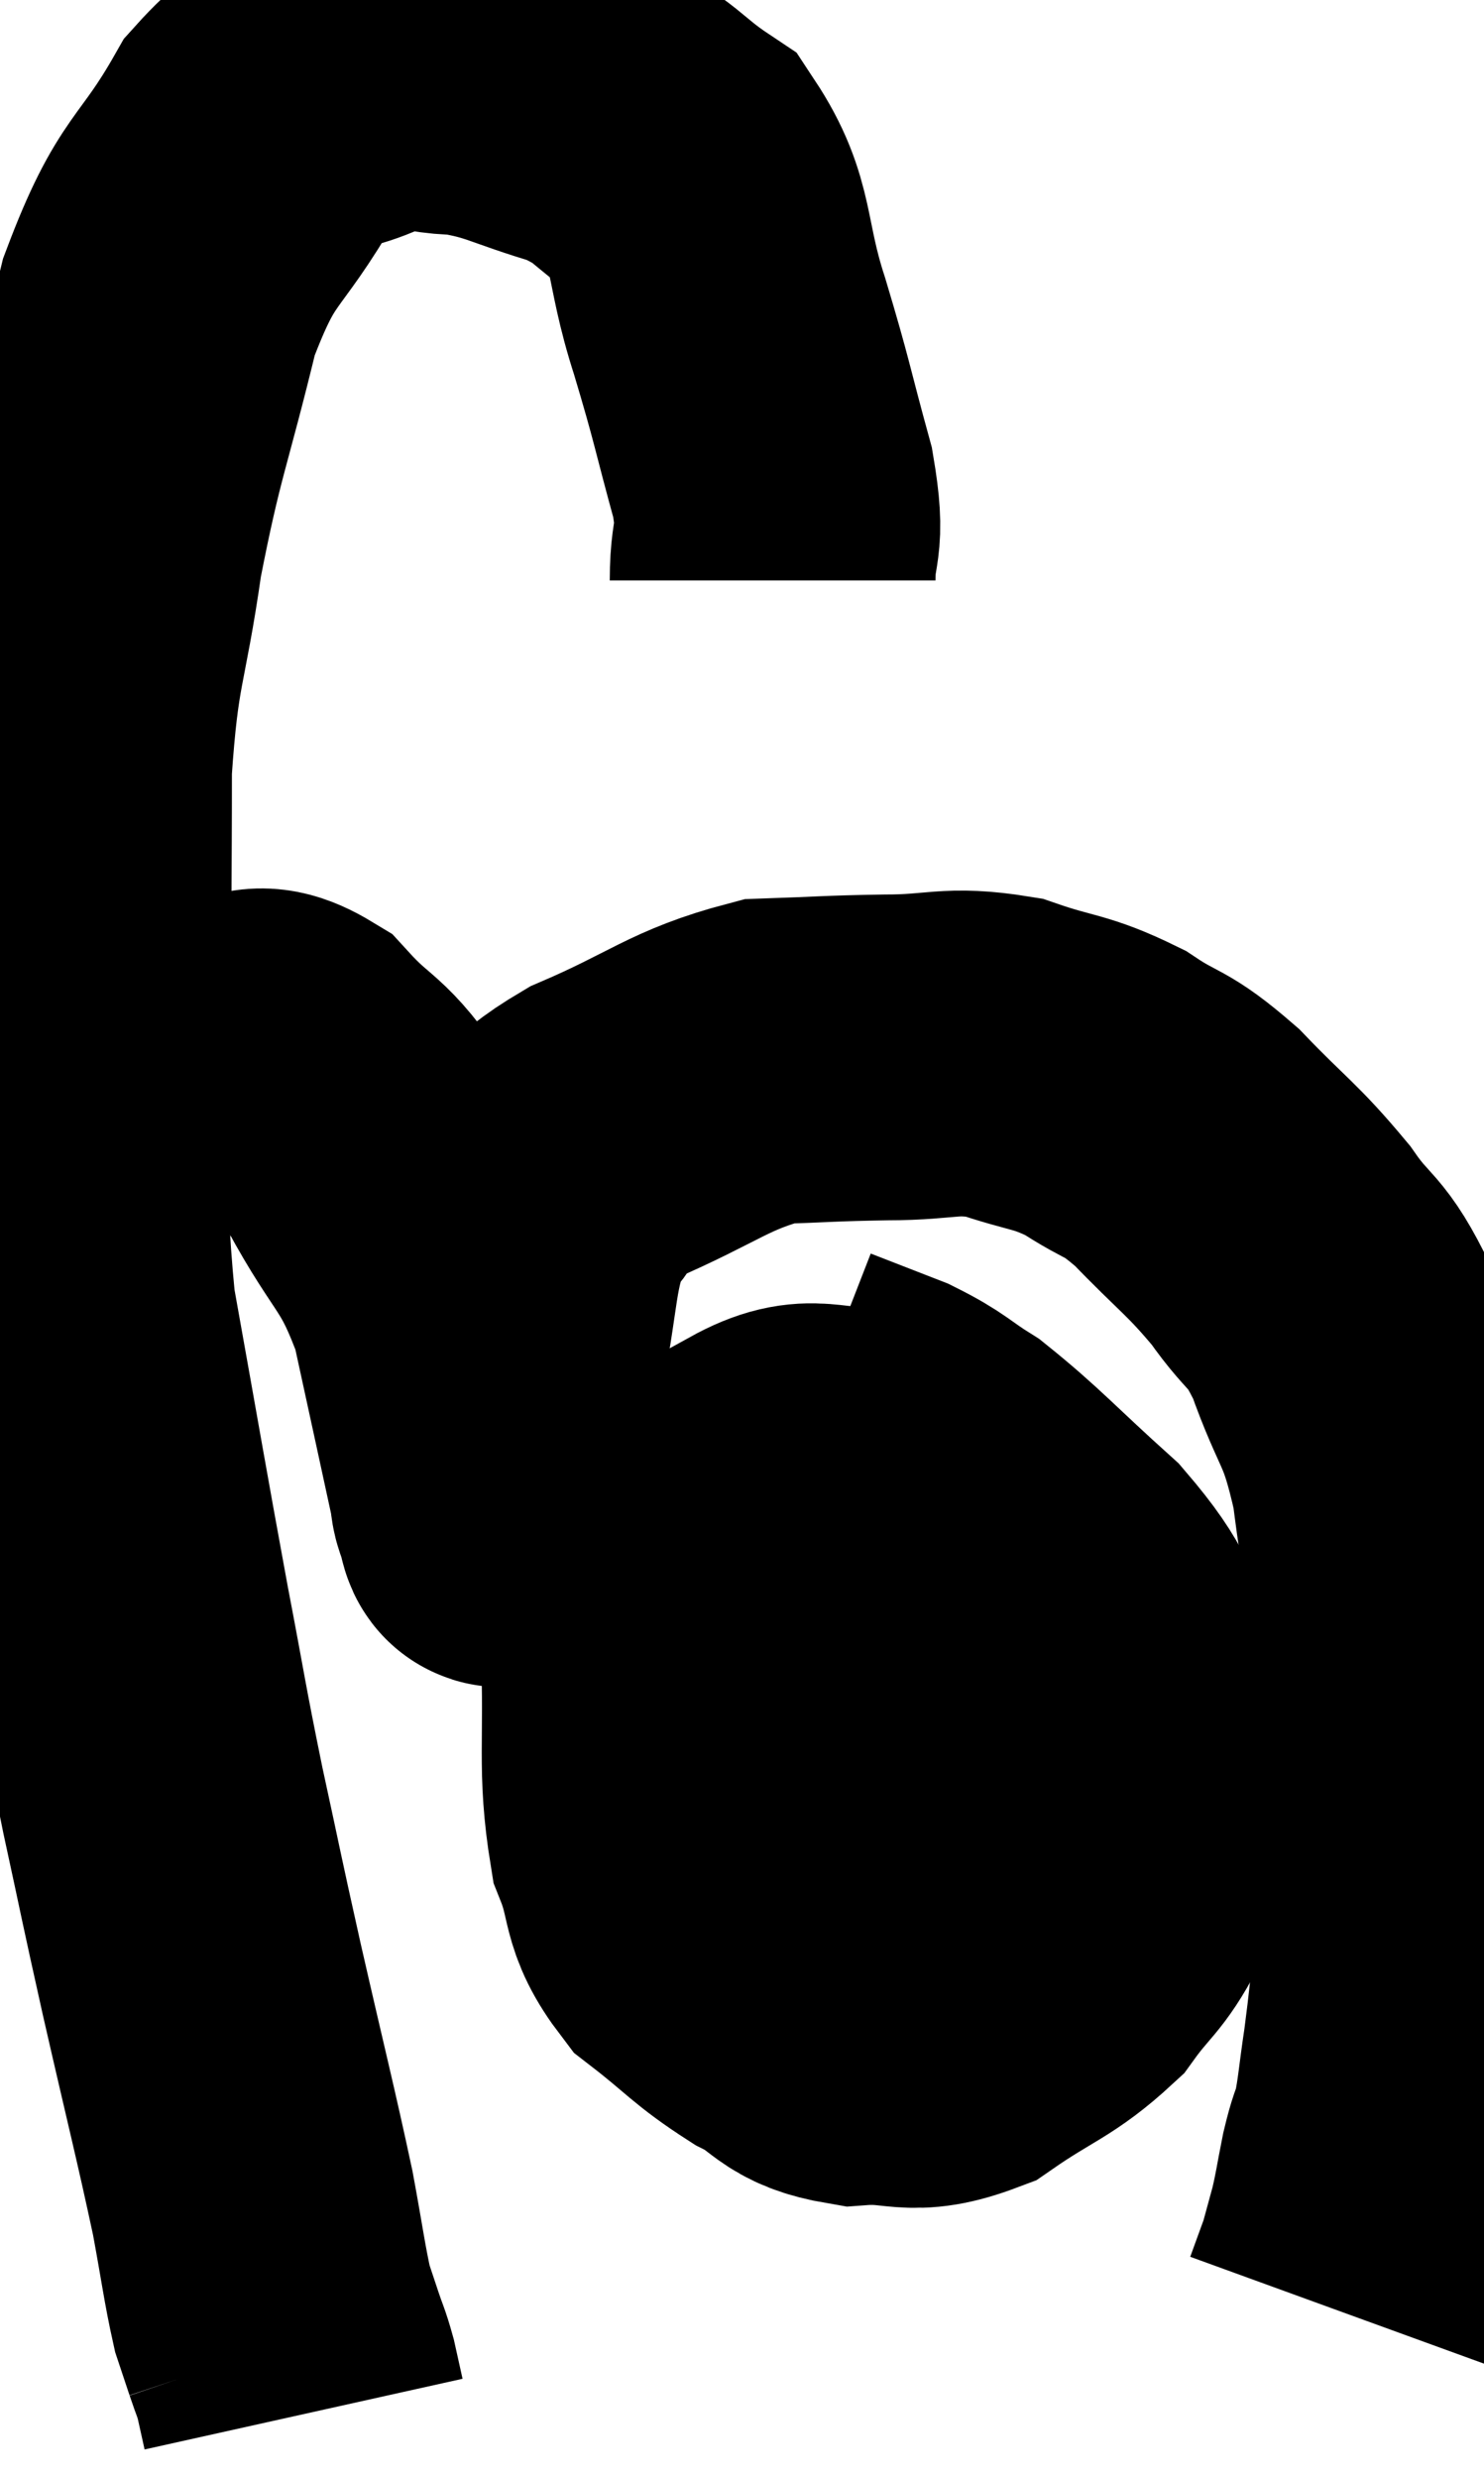 <svg xmlns="http://www.w3.org/2000/svg" viewBox="5.54 5.913 22.78 38.047" width="22.78" height="38.047"><path d="M 17.4 14.82 C 17.4 14.07, 17.565 14.295, 17.4 13.32 C 17.07 12.12, 17.1 12.12, 16.74 10.92 C 16.35 9.72, 16.515 9.36, 15.96 8.52 C 15.24 8.04, 15.345 7.935, 14.52 7.56 C 13.59 7.29, 13.485 7.155, 12.66 7.02 C 11.94 7.02, 12.015 6.78, 11.22 7.02 C 10.35 7.5, 10.29 7.08, 9.48 7.98 C 8.73 9.3, 8.58 9.03, 7.98 10.62 C 7.53 12.48, 7.425 12.57, 7.08 14.34 C 6.84 16.02, 6.72 15.93, 6.6 17.7 C 6.6 19.56, 6.585 19.335, 6.6 21.42 C 6.63 23.73, 6.435 23.715, 6.66 26.04 C 7.08 28.38, 7.155 28.845, 7.5 30.72 C 7.77 32.13, 7.755 32.145, 8.04 33.54 C 8.34 34.92, 8.295 34.755, 8.64 36.3 C 9.03 38.01, 9.15 38.46, 9.42 39.72 C 9.57 40.53, 9.6 40.8, 9.72 41.34 C 9.81 41.61, 9.855 41.745, 9.9 41.88 C 9.9 41.88, 9.855 41.745, 9.9 41.88 C 9.99 42.15, 10.005 42.15, 10.08 42.42 C 10.14 42.69, 10.17 42.825, 10.2 42.96 C 10.2 42.96, 10.2 42.96, 10.2 42.96 L 10.2 42.96" fill="none" stroke="black" stroke-width="5"></path><path d="M 6.54 22.32 C 6.87 22.26, 6.6 22.23, 7.2 22.2 C 8.07 22.2, 8.25 22.2, 8.94 22.2 C 9.45 22.2, 9.39 21.855, 9.96 22.2 C 10.59 22.89, 10.59 22.65, 11.22 23.58 C 11.85 24.75, 12.015 24.645, 12.48 25.92 C 12.78 27.3, 12.915 27.915, 13.08 28.68 C 13.11 28.83, 13.095 28.875, 13.14 28.98 C 13.2 29.04, 13.245 29.595, 13.26 29.1 C 13.23 28.05, 13.065 28.2, 13.2 27 C 13.5 25.65, 13.395 25.23, 13.8 24.3 C 14.31 23.79, 13.935 23.805, 14.82 23.28 C 16.08 22.74, 16.26 22.485, 17.34 22.2 C 18.24 22.17, 18.24 22.155, 19.14 22.14 C 20.04 22.14, 20.1 22.005, 20.94 22.14 C 21.72 22.41, 21.795 22.335, 22.5 22.68 C 23.13 23.1, 23.085 22.935, 23.76 23.52 C 24.48 24.27, 24.6 24.3, 25.2 25.02 C 25.68 25.71, 25.725 25.5, 26.16 26.4 C 26.55 27.51, 26.655 27.345, 26.94 28.62 C 27.12 30.06, 27.21 30.165, 27.3 31.5 C 27.3 32.73, 27.3 32.88, 27.3 33.96 C 27.3 34.89, 27.345 34.965, 27.3 35.82 C 27.21 36.6, 27.21 36.69, 27.12 37.38 C 27.03 37.98, 27.03 38.13, 26.94 38.58 C 26.85 38.88, 26.85 38.805, 26.76 39.18 C 26.67 39.63, 26.67 39.69, 26.58 40.08 C 26.49 40.41, 26.445 40.575, 26.4 40.74 C 26.4 40.74, 26.46 40.575, 26.4 40.74 C 26.28 41.07, 26.22 41.235, 26.16 41.4 L 26.16 41.4" fill="none" stroke="black" stroke-width="5"></path><path d="M 18.9 28.44 C 18.12 28.53, 18.045 28.23, 17.34 28.62 C 16.71 29.31, 16.56 29.355, 16.08 30 C 15.75 30.6, 15.555 30.165, 15.42 31.2 C 15.48 32.67, 15.36 33.03, 15.54 34.14 C 15.84 34.89, 15.66 35.01, 16.14 35.64 C 16.8 36.15, 16.83 36.255, 17.46 36.66 C 18.06 36.96, 17.955 37.14, 18.66 37.26 C 19.47 37.2, 19.485 37.44, 20.28 37.14 C 21.06 36.6, 21.255 36.6, 21.84 36.06 C 22.23 35.52, 22.32 35.55, 22.62 34.98 C 22.83 34.38, 22.965 34.56, 23.04 33.78 C 22.98 32.82, 23.22 32.775, 22.92 31.86 C 22.38 30.99, 22.56 30.96, 21.84 30.12 C 20.94 29.31, 20.73 29.055, 20.04 28.5 C 19.56 28.2, 19.59 28.155, 19.08 27.9 C 18.54 27.69, 18.27 27.585, 18 27.48 L 18 27.48" fill="none" stroke="black" stroke-width="5"></path><path d="M 16.86 33.42 C 17.58 33.42, 17.595 33.42, 18.3 33.42 C 18.99 33.42, 19.215 33.42, 19.68 33.42 C 19.92 33.42, 19.905 33.42, 20.16 33.42 C 20.43 33.42, 20.49 33.42, 20.7 33.42 C 20.85 33.42, 20.655 33.42, 21 33.42 C 21.54 33.42, 21.72 33.42, 22.08 33.42 C 22.26 33.42, 22.35 33.42, 22.44 33.42 L 22.44 33.42" fill="none" stroke="black" stroke-width="5"></path></svg>